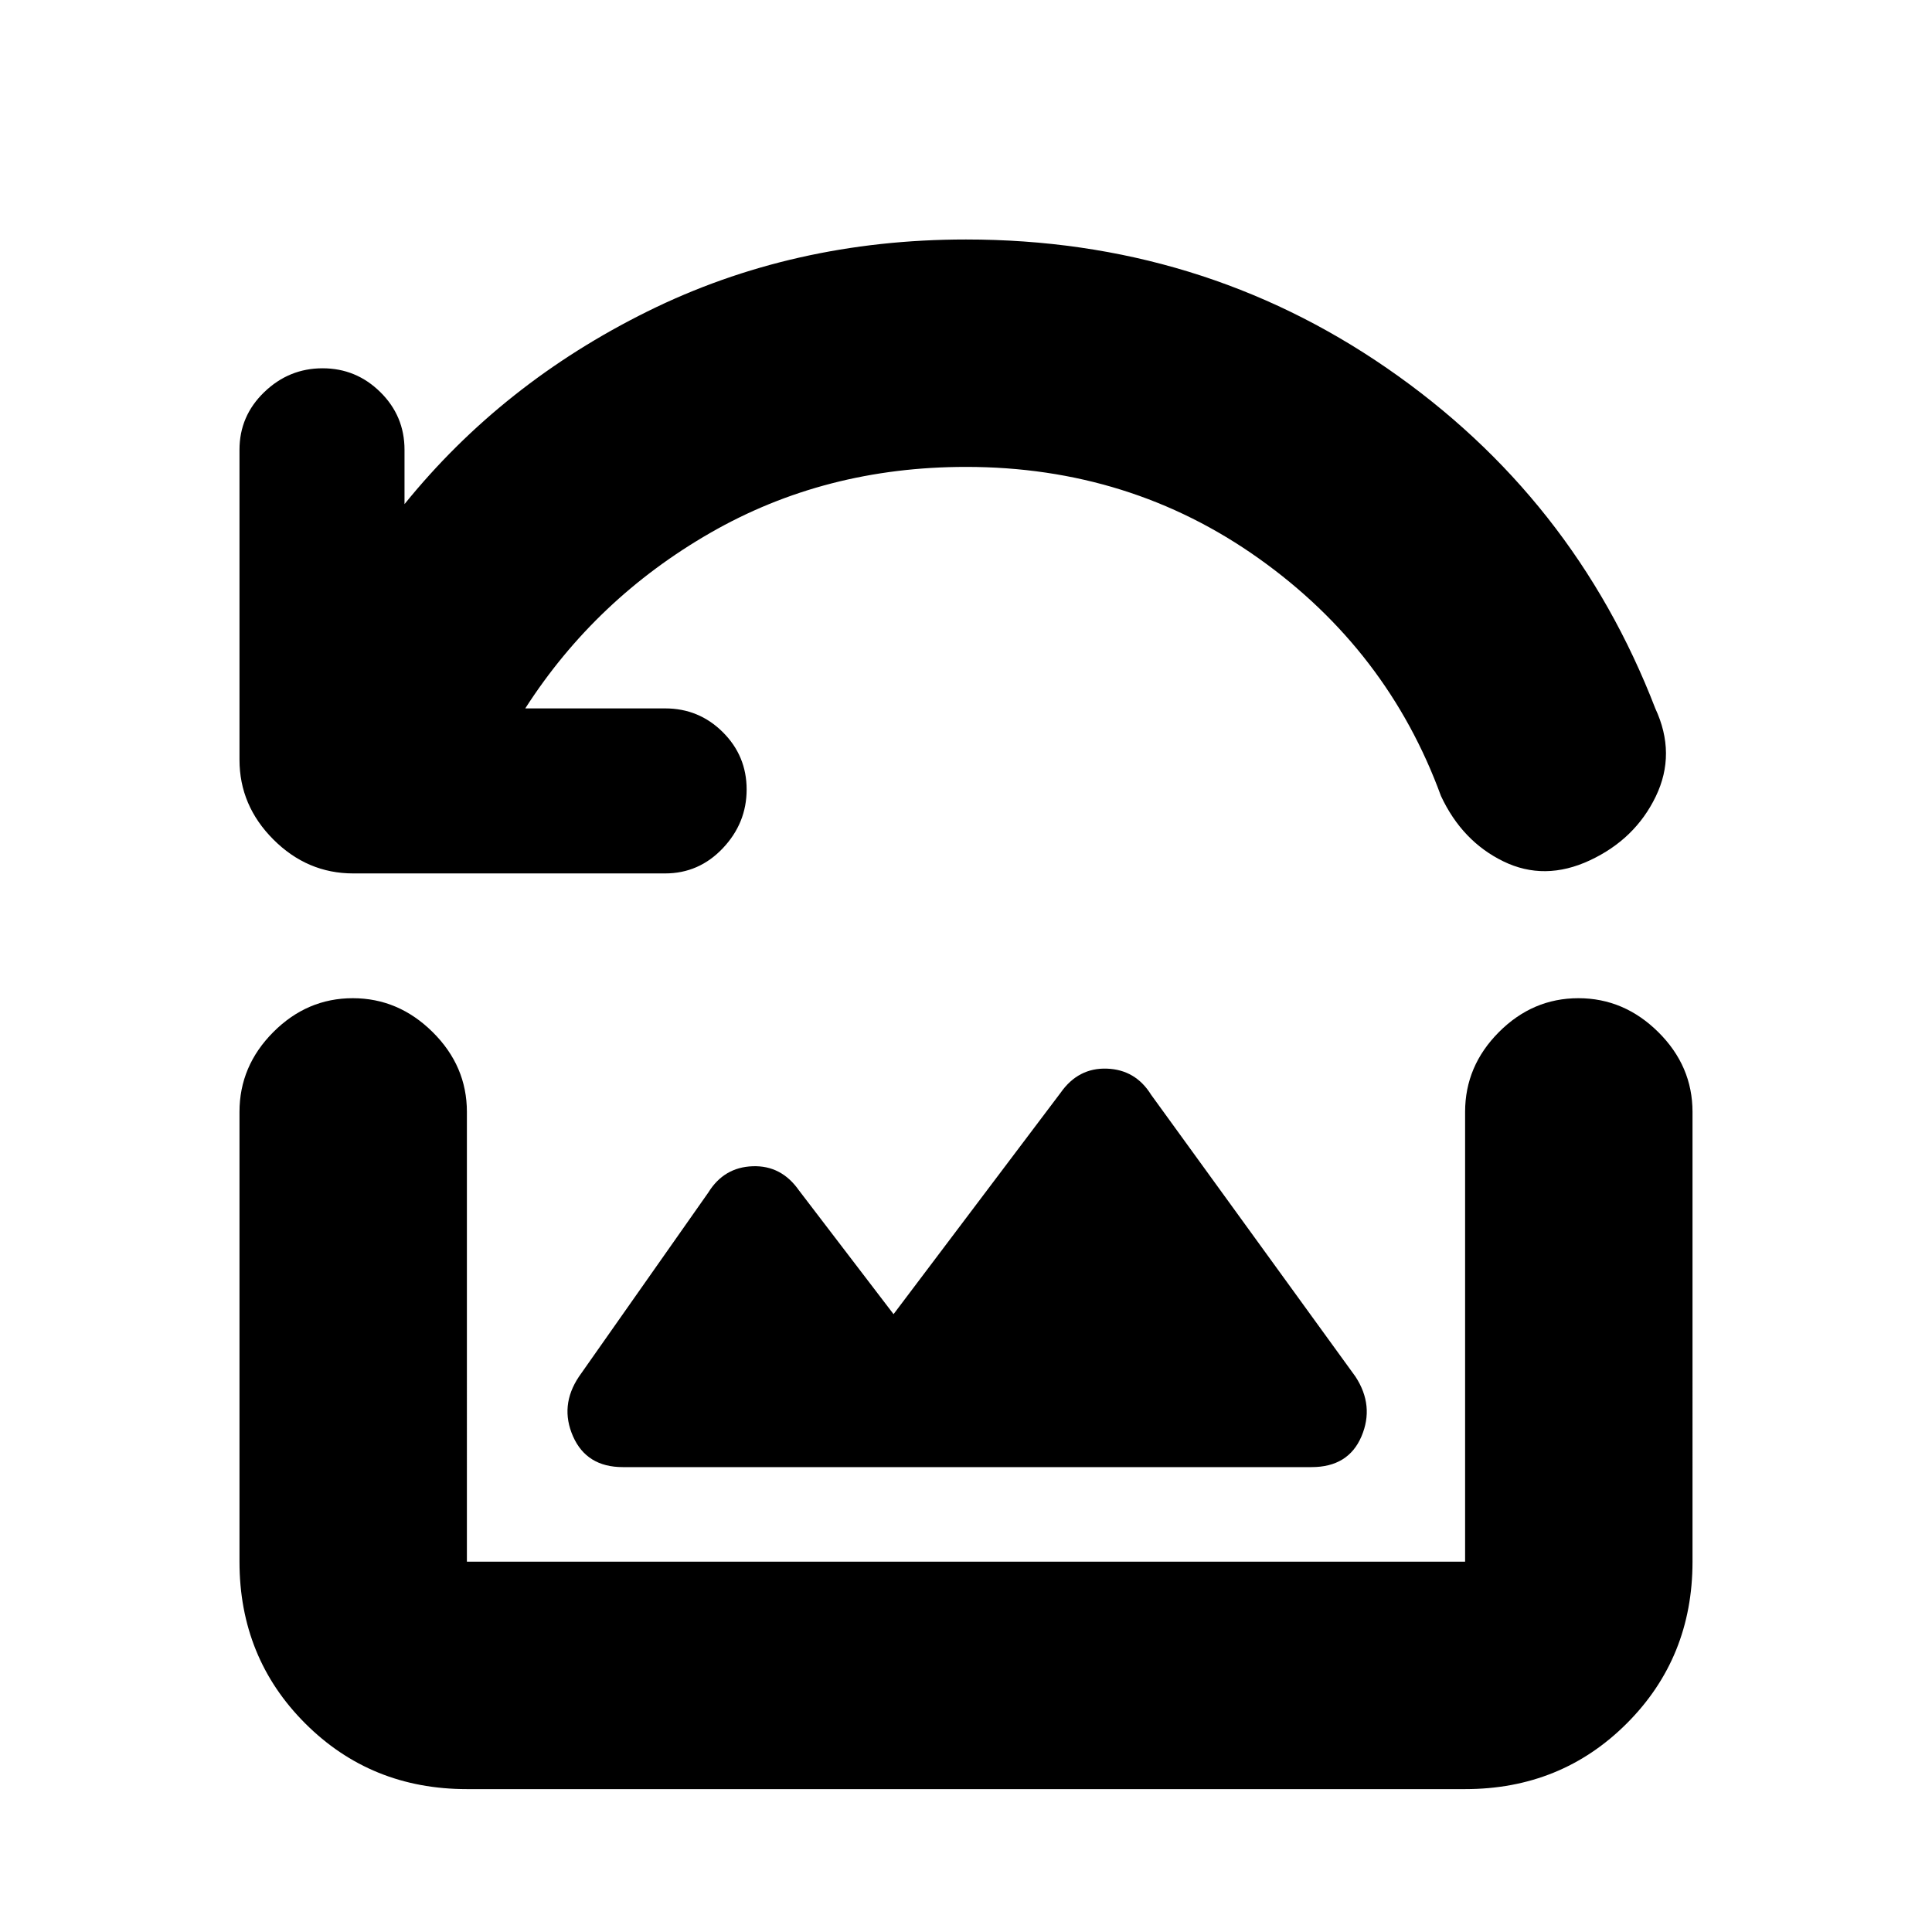 <svg xmlns="http://www.w3.org/2000/svg" height="20" viewBox="0 -960 960 960" width="20"><path d="M330.5-526h-155q-22.8 0-39.65-16.85Q119-559.7 119-582.5v-154q0-16.8 12.29-28.65 12.29-11.85 29-11.85T189-765.15q12 11.85 12 28.65v27q48.5-60 120.72-95.75Q393.93-841 480-841q116.5 0 209.25 64T822.5-608q10.5 22.5.25 43.75T790-532.5q-22.5 10.5-43 .5t-31-32.5q-26.5-72.5-90.5-118T480-728q-70 0-127 32.75T261-608h69.5q16.8 0 28.65 11.79Q371-584.42 371-567.71t-11.85 29.21Q347.3-526 330.5-526Zm-21 295h342.19q18.31 0 24.81-15.25t-3-29.75L572-416q-7.75-12.5-22-13t-23 12l-83 110-47-61.5q-8.75-12.5-23-12t-22 13l-64.32 91.53q-9.68 14.47-2.93 29.72Q291.5-231 309.5-231ZM232-71q-47.7 0-80.35-32.65Q119-136.3 119-184v-223.5q0-22.8 16.79-39.65Q152.58-464 175.29-464T215-447.15q17 16.85 17 39.65V-184h496v-223.5q0-22.8 16.79-39.65Q761.58-464 784.29-464T824-447.15q17 16.85 17 39.65V-184q0 47.7-32.65 80.35Q775.7-71 728-71H232Z"/></svg>